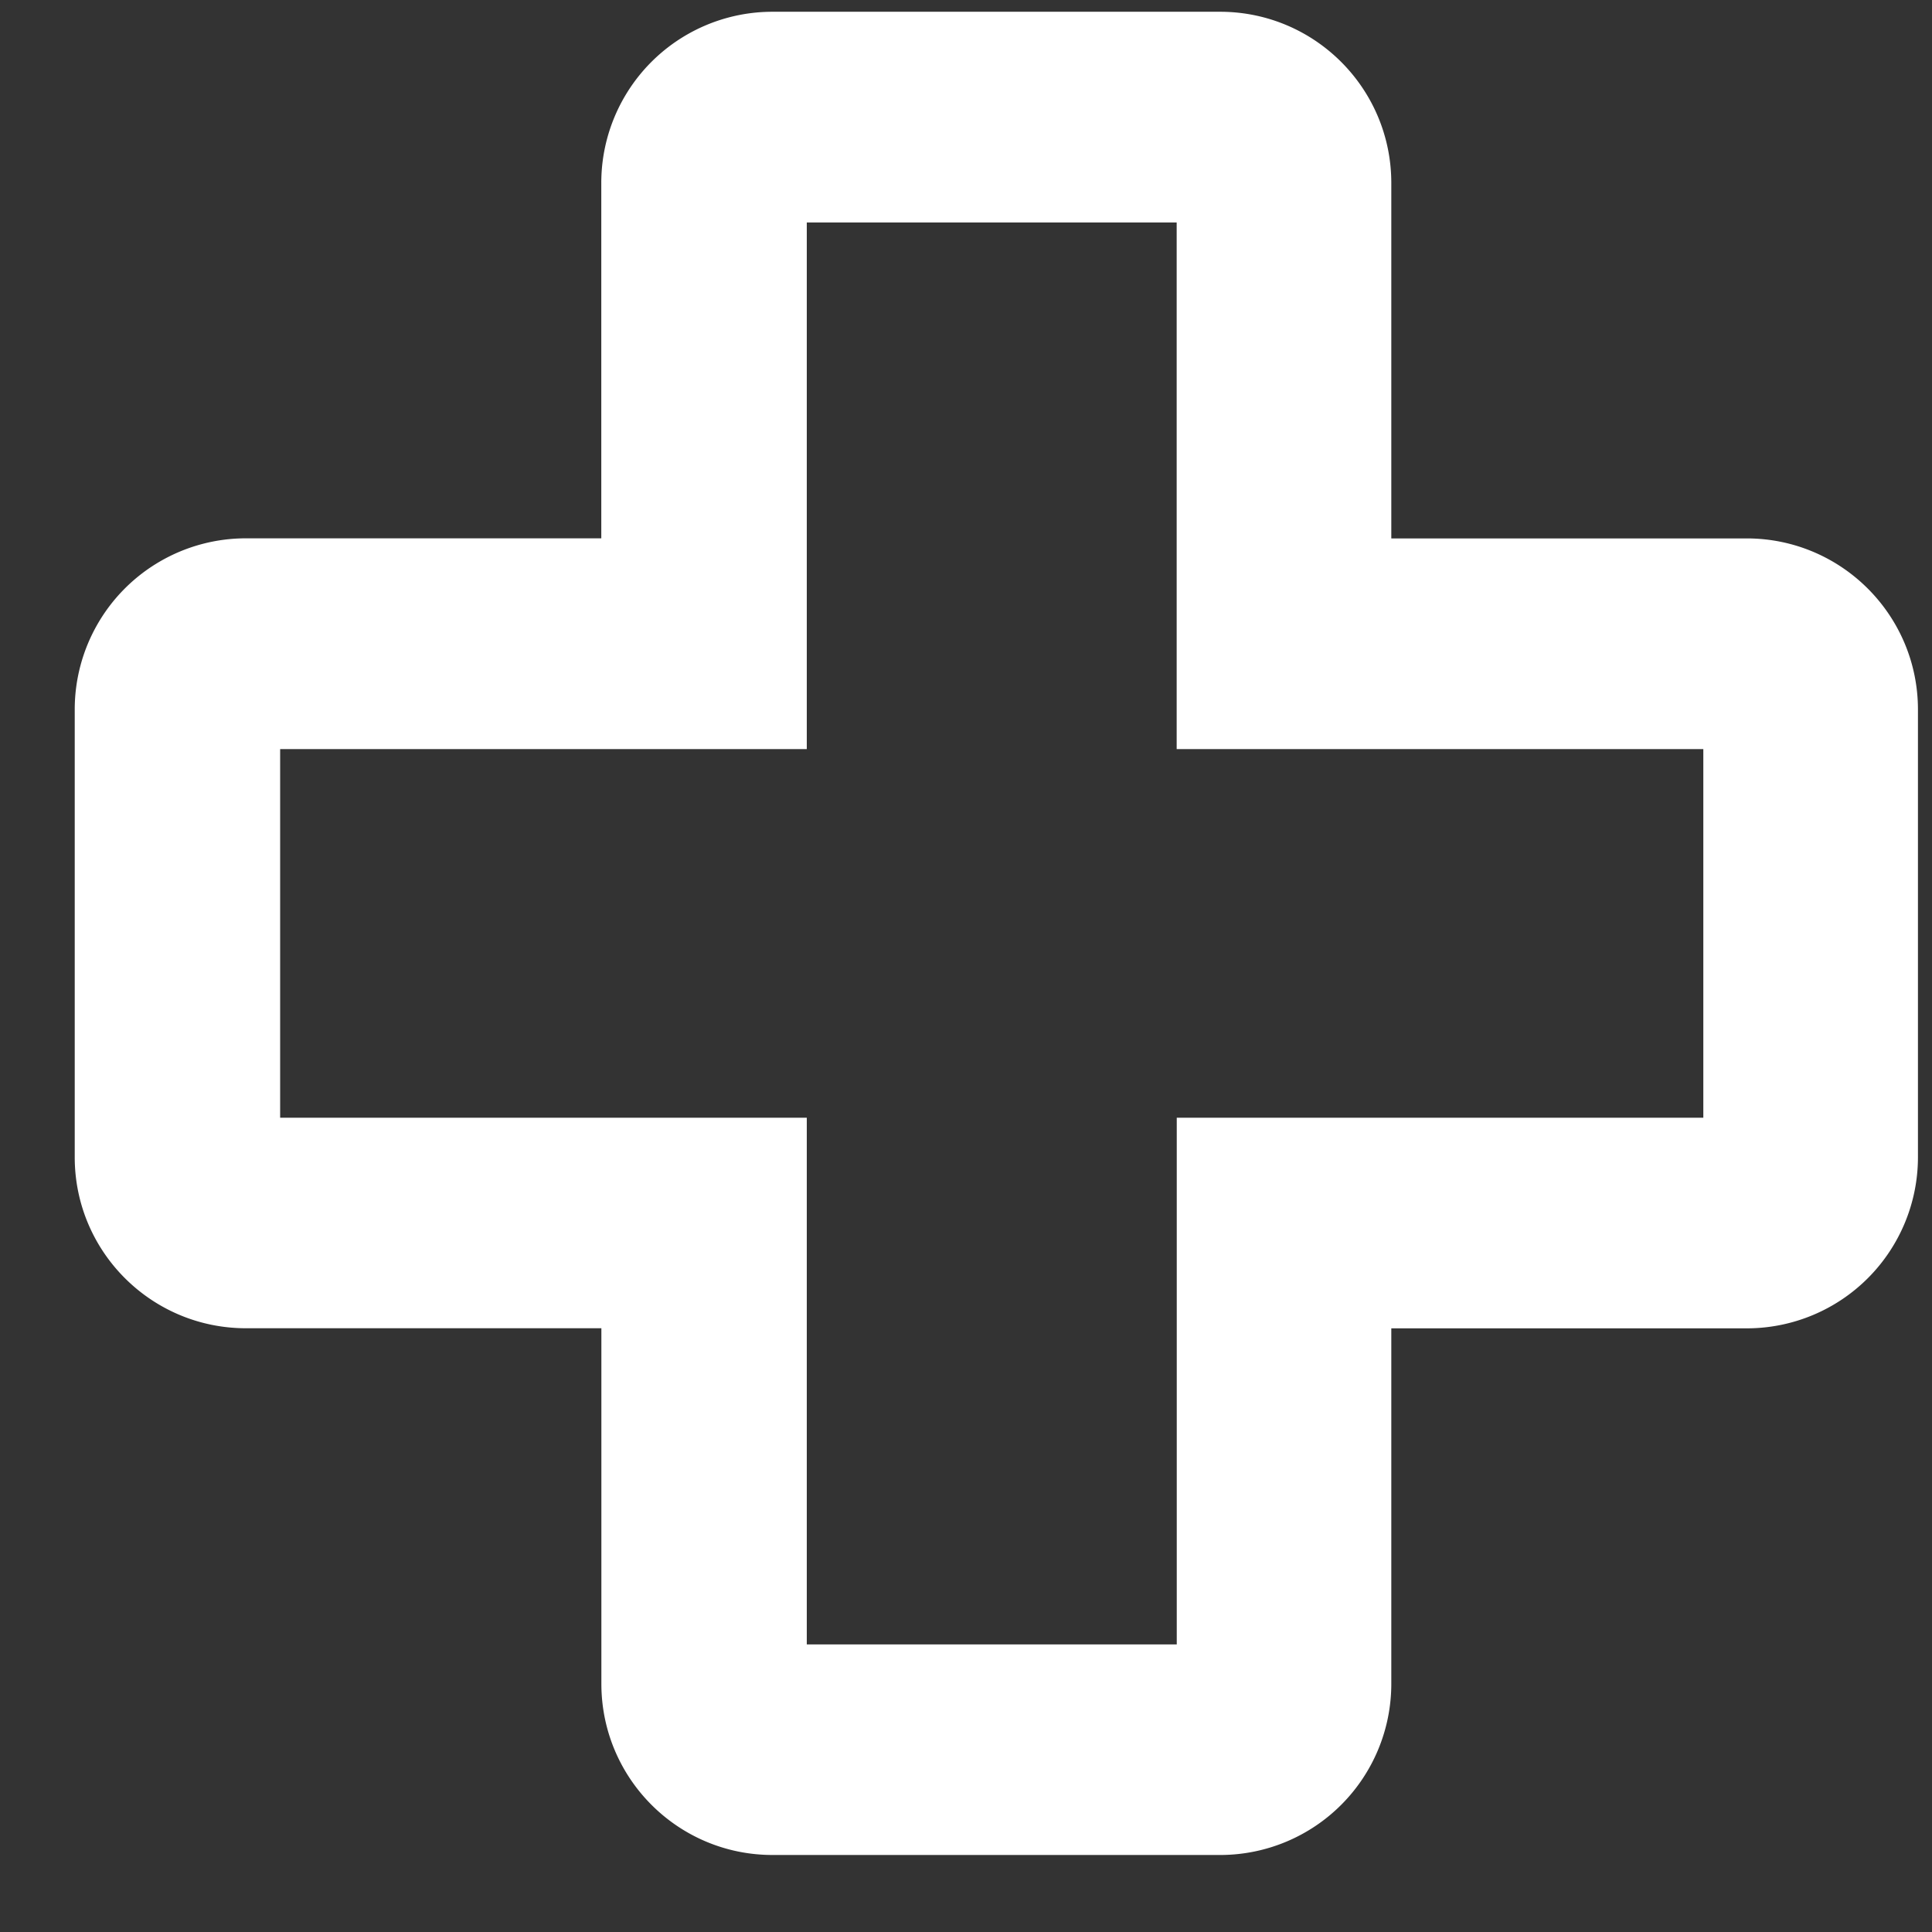<svg xmlns="http://www.w3.org/2000/svg" width="22" height="22" viewBox="0 0 22 22"><rect x="0" y="0" width="22" height="22" fill="#333333" stroke="none"/><g><g><path fill="#fff" d="M9.187 12.728H3.19V8.53h5.997V2.533h4.212V8.53h5.997v4.198H13.4v5.997H9.187zm4.722 8.395a1.949 1.949 0 0 0 1.934-1.949v-4.048h4.063a1.949 1.949 0 0 0 1.934-1.948V8.08c0-1.07-.864-1.94-1.934-1.949h-4.063V2.084c0-1.071-.863-1.941-1.934-1.95H8.797a1.949 1.949 0 0 0-1.95 1.95V6.13H2.8a1.949 1.949 0 0 0-1.949 1.95v5.097c0 1.076.873 1.948 1.95 1.948h4.047v4.048c0 1.077.872 1.95 1.949 1.95z"/></g></g></svg>